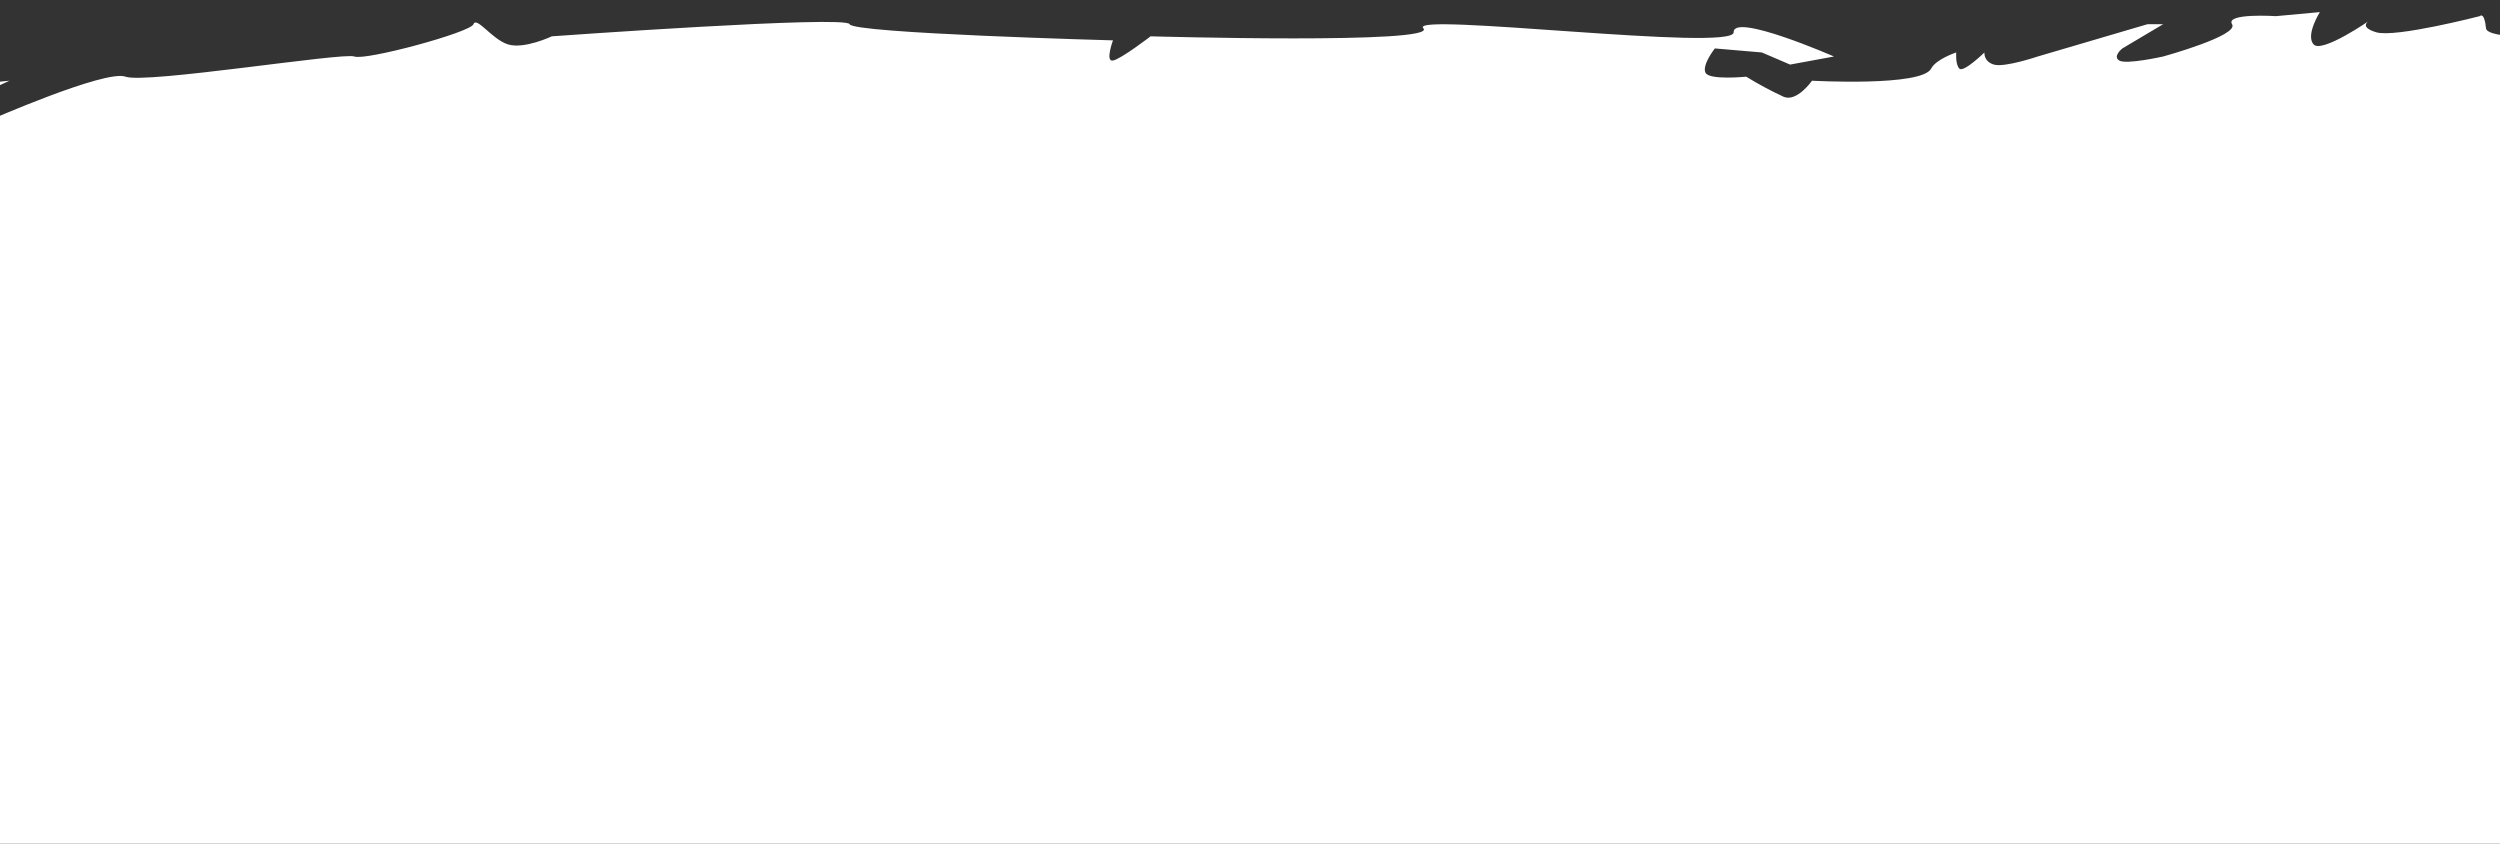 <svg width="320" height="108" viewBox="0 0 320 108" fill="none" xmlns="http://www.w3.org/2000/svg">
<rect x="0" y="0" width="320" height="108" fill="#333333" stroke="none"/>
<path fill-rule="evenodd" clip-rule="evenodd" d="M508 225.285C508 225.285 501.234 224.252 498.37 223.218C496.382 222.501 496.364 221.669 496.364 221.669L463.06 222.185L389.631 225.285C389.631 225.285 387.687 224.768 387.625 223.735C387.563 222.702 389.23 221.945 388.428 221.152C387.625 220.359 381.326 220.679 380.403 222.185C379.48 223.692 373.27 226.001 371.976 226.318C370.682 226.635 367.623 226.635 366.76 226.318C365.897 226.001 364.718 225.083 361.945 223.735C359.172 222.387 346.726 224.968 345.494 225.285C342.832 225.712 340.15 225.885 337.469 225.801C335.682 225.643 333.207 223.655 331.851 223.735C330.496 223.815 328.762 223.975 327.839 224.768C326.916 225.561 318.672 225.72 318.61 224.768C318.548 223.817 322.091 223.673 321.419 222.702C320.703 221.669 307.329 222.702 304.346 223.115C300.841 223.602 282.341 226.358 281.294 226.834C280.246 227.311 269.593 228.106 268.052 227.868C266.512 227.629 259.377 227.868 258.021 226.834C256.666 225.801 256.906 223.218 254.811 223.218C252.716 223.218 237.463 226.238 236.354 226.318C235.245 226.397 221.229 227.428 221.106 226.318C220.983 225.208 223.389 225.52 222.711 224.252C222.033 222.983 218.388 225.246 217.094 225.801C215.8 226.357 210.825 225.285 209.47 225.285C208.114 225.285 199.774 225.563 197.432 225.801C195.091 226.039 193.48 227.868 192.617 227.868C191.755 227.868 188.292 225.205 186.197 225.285C184.102 225.364 178.694 226.834 177.771 225.801C176.848 224.768 184.592 222.702 184.592 222.702C184.592 222.702 190.488 220.434 190.611 219.086C190.734 217.738 186.598 217.175 186.598 215.987C186.598 214.798 195.857 212.212 195.426 212.371C194.194 212.767 203.018 213.757 202.649 211.854C202.279 209.951 199.037 209.271 199.037 209.271L191.815 210.304C191.812 210.259 185.116 211.755 183.346 212.234C181.588 212.709 182.586 210.622 181.783 210.304C179.829 209.496 177.81 208.976 175.765 208.755C173.3 208.596 168.635 209.196 168.943 211.338C169.252 213.479 170.27 213.447 170.147 214.953C170.024 216.46 165.332 217.734 164.53 217.02C163.727 216.306 166.131 215.506 164.53 213.92C162.928 212.334 156.01 215.905 155.702 214.953C155.394 214.002 166.043 212.009 166.536 209.788C167.029 207.567 162.891 208.199 161.721 208.755C160.55 209.31 148.881 209.788 148.881 209.788C148.881 209.788 145.115 210.905 144.868 212.887C144.622 214.87 146.628 215.47 146.875 214.437C147.121 213.404 144.066 216.503 144.066 216.503C144.066 216.503 143.937 215.987 140.856 215.987C137.775 215.987 138.603 216.029 138.85 217.536C139.096 219.043 145.27 221.152 145.27 221.152C145.27 221.152 154.601 220.713 159.715 219.603C164.829 218.492 174.561 220.119 174.561 220.119C174.561 220.119 171.196 220.52 170.95 222.185C170.789 223.034 170.789 223.92 170.95 224.768C170.95 224.768 160.239 228.302 160.116 227.351C159.993 226.399 161.288 225.84 160.918 225.285C160.549 224.729 141.257 225.285 141.257 225.285C141.257 225.285 139.094 228.146 138.047 228.384C137 228.622 138.107 224.53 137.245 224.768C136.382 225.006 131.226 225.285 131.226 225.285C131.226 225.285 130.762 227.829 130.022 228.384C129.283 228.939 121.963 230.609 119.991 230.45C118.019 230.292 115.822 228.425 114.775 228.901C113.727 229.376 99.527 229.934 99.527 229.934H97.12C97.12 229.934 108.792 226.476 111.565 226.318C114.337 226.159 114.775 224.252 114.775 224.252C114.775 224.252 105.048 224.213 103.138 224.768C101.228 225.323 91.903 226.834 91.903 226.834L71.038 229.417C71.038 229.417 64.494 229.972 63.816 229.417C63.138 228.862 62.889 226.517 61.408 226.834C59.928 227.152 54.587 227.868 54.587 227.868C54.587 227.868 48.813 229.814 47.766 229.417C46.718 229.02 47.364 227.351 47.364 227.351C47.364 227.351 50.759 224.209 50.575 222.702C50.39 221.195 47.36 220.955 45.759 221.669C44.158 222.383 42.979 222.468 42.549 224.768C42.12 227.068 41.731 226.906 40.944 227.351C40.158 227.796 27.302 228.384 27.302 228.384C27.302 228.384 30.263 227.07 29.709 225.801C29.156 224.533 22.888 223.735 22.888 223.735L18.073 223.218C18.073 223.218 18.133 223.263 18.246 223.344C18.37 225.407 24.493 227.868 24.493 227.868C24.493 227.868 18.811 229.775 17.271 229.934C15.73 230.092 6.216 227.392 4.431 227.868C2.645 228.343 -9.954 228.187 -10.817 228.901C-11.68 229.615 -22.485 230.967 -23.657 229.934C-24.829 228.901 -8.69 227.942 -9.613 225.801C-10.536 223.66 -21.651 223.218 -21.651 223.218C-21.651 223.218 -26.686 223.377 -28.472 223.218C-30.258 223.06 -35.044 224.613 -34.491 225.801C-33.937 226.989 -30.077 226.318 -30.077 226.318C-30.077 226.318 -25.94 224.252 -24.459 225.285C-22.979 226.318 -33.287 228.901 -33.287 228.901H-38.102C-39.519 228.901 -41.653 231.205 -42.516 230.967C-42.929 230.853 -50.392 227.312 -53.349 227.868C-56.307 228.423 -64.741 226.241 -64.986 227.351C-65.231 228.461 -63.782 230.45 -63.782 230.45L-70.603 229.934L-71.406 226.834C-71.406 226.834 -59.794 225.36 -59.77 223.218C-59.749 221.256 -70.788 223.5 -70.9 222.567C-70.9 222.567 -77.023 223.223 -77.023 225.285C-77.023 227.347 -74.058 226.968 -75.017 226.834C-75.976 226.701 -78.628 228.384 -78.628 228.384L-77.425 232L-88.258 227.351L-90.265 228.384C-90.265 228.384 -90.265 227.464 -91.067 224.768C-91.87 222.072 -100.296 227.351 -100.296 227.351C-100.296 227.351 -104.068 230.967 -108.321 230.967C-110.387 230.967 -118.047 232.594 -120.76 231.483C-123.472 230.373 -136.814 228.028 -138.415 228.901C-140.016 229.773 -142.953 231.085 -143.631 230.45C-144.309 229.816 -143.045 226.873 -144.032 226.318C-145.019 225.763 -151.255 225.801 -151.255 225.801C-151.255 225.801 -150.95 228.146 -152.057 228.384C-153.165 228.622 -164.496 225.801 -164.496 225.801L-156.471 225.285L-158.879 222.702C-158.879 222.702 -137.119 225.28 -137.612 223.218C-138.106 221.157 -142.427 219.603 -142.427 219.603L-160.082 219.086C-160.082 219.086 -159.376 221.986 -160.484 221.669C-161.591 221.352 -170.114 219.603 -170.114 219.603L-172.521 221.152L-171.719 218.569C-171.719 218.569 -158.666 216.897 -160.082 215.47C-161.499 214.043 -175.33 214.437 -175.33 214.437C-175.33 214.437 -199.955 223.341 -196.997 224.768C-194.04 226.195 -210.64 223.735 -210.64 223.735L-208.232 222.185C-208.232 222.185 -197.555 224.526 -197.8 222.702C-198.045 220.878 -200.456 218.053 -201.812 218.053C-203.169 218.053 -207.43 218.569 -207.43 218.569L-215.856 214.953C-215.856 214.953 -220.17 214.132 -221.474 214.437C-222.778 214.742 -229.097 219.603 -229.097 219.603C-229.097 219.603 -249.192 227.192 -238.727 223.735C-228.263 220.278 -231.505 216.503 -231.505 216.503C-230.737 215.903 -229.932 215.384 -229.097 214.953C-226.172 214.05 -221.474 214.437 -221.474 214.437L-209.837 213.404L-211.844 210.821L-191.38 210.304C-191.38 210.304 -188.098 210.067 -181.75 210.304C-175.402 210.542 -173.789 205.495 -175.33 204.622C-176.871 203.75 -191.661 209.584 -193.386 207.205C-195.111 204.826 -190.18 204.459 -191.781 202.556C-193.382 200.653 -193.49 203.032 -198.602 202.556C-203.714 202.08 -204.717 198.464 -206.627 198.94C-208.537 199.416 -211.318 199.738 -211.442 201.006C-211.567 202.275 -200.36 203.276 -199.806 205.655C-199.252 208.035 -218.264 209.788 -218.264 209.788H-229.9C-229.9 209.788 -219.564 208.315 -220.671 207.205C-221.779 206.095 -242.925 206.731 -242.74 208.238C-242.555 209.745 -240.332 213.404 -240.332 213.404C-240.332 213.404 -242.62 211.218 -245.147 210.821C-247.675 210.424 -245.296 210.775 -245.44 210.762C-245.196 210.683 -262 211.854 -262 211.854L-262 8.782C-262 8.782 -252.193 15.187 -246.752 14.464C-241.311 13.741 -227.091 14.464 -227.091 14.464C-227.091 14.464 -210.544 15.658 -213.047 15.497C-215.551 15.336 -206.607 18.952 -208.232 19.113C-205.167 19.516 -200.89 15.611 -198.201 16.014C-195.513 16.416 -191.781 18.08 -191.781 18.08H-174.929C-174.929 18.08 -178.925 18.906 -177.737 19.63C-176.55 20.353 -112.971 22.079 -106.716 20.146C-100.46 18.213 -49.738 17.615 -50.942 17.563C-51.488 15.213 -42.917 17.563 -42.917 17.563V15.497L-44.522 14.464L-44.241 14.43C-44.474 14.08 -37.665 15.314 -35.293 14.464C-32.922 13.614 -28.873 8.782 -28.873 8.782C-28.873 8.782 -27.216 10.432 -25.663 10.331C-24.11 10.231 -22.249 8.765 -20.848 8.265C-19.448 7.765 -16.033 9.815 -16.033 9.815C-16.033 9.815 -21.326 10.181 -21.249 11.881C-21.173 13.581 -15.632 12.914 -15.632 12.914L-3.996 10.848L1.221 10.331L-4.397 12.914C-4.397 12.914 -5.589 12.563 -5.199 14.464C-4.81 16.364 -1.588 15.497 -1.588 15.497C-1.588 15.497 13.503 8.865 16.067 9.815C18.631 10.765 43.922 6.682 45.358 7.232C46.795 7.782 60.217 4.15 60.606 3.1C60.995 2.049 62.961 5.033 65.019 5.682C67.078 6.332 70.637 4.649 70.637 4.649C70.637 4.649 108.377 1.931 108.756 3.1C109.134 4.269 142.461 5.166 142.461 5.166C142.461 5.166 141.431 7.938 142.461 7.749C143.491 7.559 147.276 4.649 147.276 4.649C147.276 4.649 184.215 5.699 182.185 3.616C180.154 1.533 221.979 6.679 221.909 4.133C221.838 1.587 234.749 7.232 234.749 7.232L229.131 8.265L225.52 6.715L219.501 6.199C219.501 6.199 217.838 8.298 218.297 9.298C218.756 10.298 223.514 9.815 223.514 9.815C225.084 10.779 226.691 11.641 228.329 12.398C230.023 13.079 231.94 10.331 231.94 10.331C231.94 10.331 245.98 11.113 247.187 8.782C247.823 7.554 250.397 6.715 250.397 6.715C250.397 6.715 250.269 8.236 250.799 8.782C251.328 9.327 254.009 6.715 254.009 6.715C254.009 6.715 253.871 7.856 255.212 8.265C256.554 8.674 260.83 7.232 260.83 7.232L274.874 3.1H276.88L271.664 6.199C271.664 6.199 270.38 7.203 271.262 7.749C272.145 8.294 276.88 7.232 276.88 7.232C276.88 7.232 286.626 4.554 285.707 3.1C284.789 1.645 291.325 2.066 291.325 2.066L296.942 1.55C296.942 1.55 295.081 4.5 296.14 5.682C297.199 6.864 303.362 2.583 303.362 2.583C303.362 2.583 301.728 3.405 304.165 4.133C306.602 4.86 317.406 2.066 317.406 2.066C317.406 2.066 317.997 1.434 318.209 3.616C318.421 5.799 337.87 4.133 337.87 4.133L339.074 6.715C339.074 6.715 336.358 4.926 335.864 6.199C335.726 6.548 335.69 6.949 335.764 7.329C335.838 7.708 336.016 8.041 336.265 8.265C336.265 8.265 340.611 6.645 341.883 8.782C343.154 10.919 354.279 8.29 356.328 6.199C358.376 4.107 349.105 4.133 349.105 4.133C349.105 4.133 363.062 0.806 361.544 1.033C360.893 1.131 368.124 0.016 375.989 0C386.458 -0.021 399.261 2.066 399.261 2.066L426.546 1.55C426.546 1.55 423.905 3.886 424.54 4.649C425.176 5.413 434.507 0.921 434.973 2.066C435.439 3.212 440.63 1.277 441.393 1.55C442.155 1.823 443.967 3.558 444.603 4.649C445.238 5.74 471.487 5.682 471.487 5.682C471.487 5.682 471.826 2.667 471.487 2.066C471.148 1.466 474.295 2.066 474.295 2.066C474.295 2.066 476.805 5.57 477.907 6.715C479.008 7.861 492.031 4.489 492.753 3.616C493.475 2.743 505.593 3.1 505.593 3.1H508L508 225.285ZM-20.447 223.735L-189.374 211.338Z" fill="white"/>
</svg>
